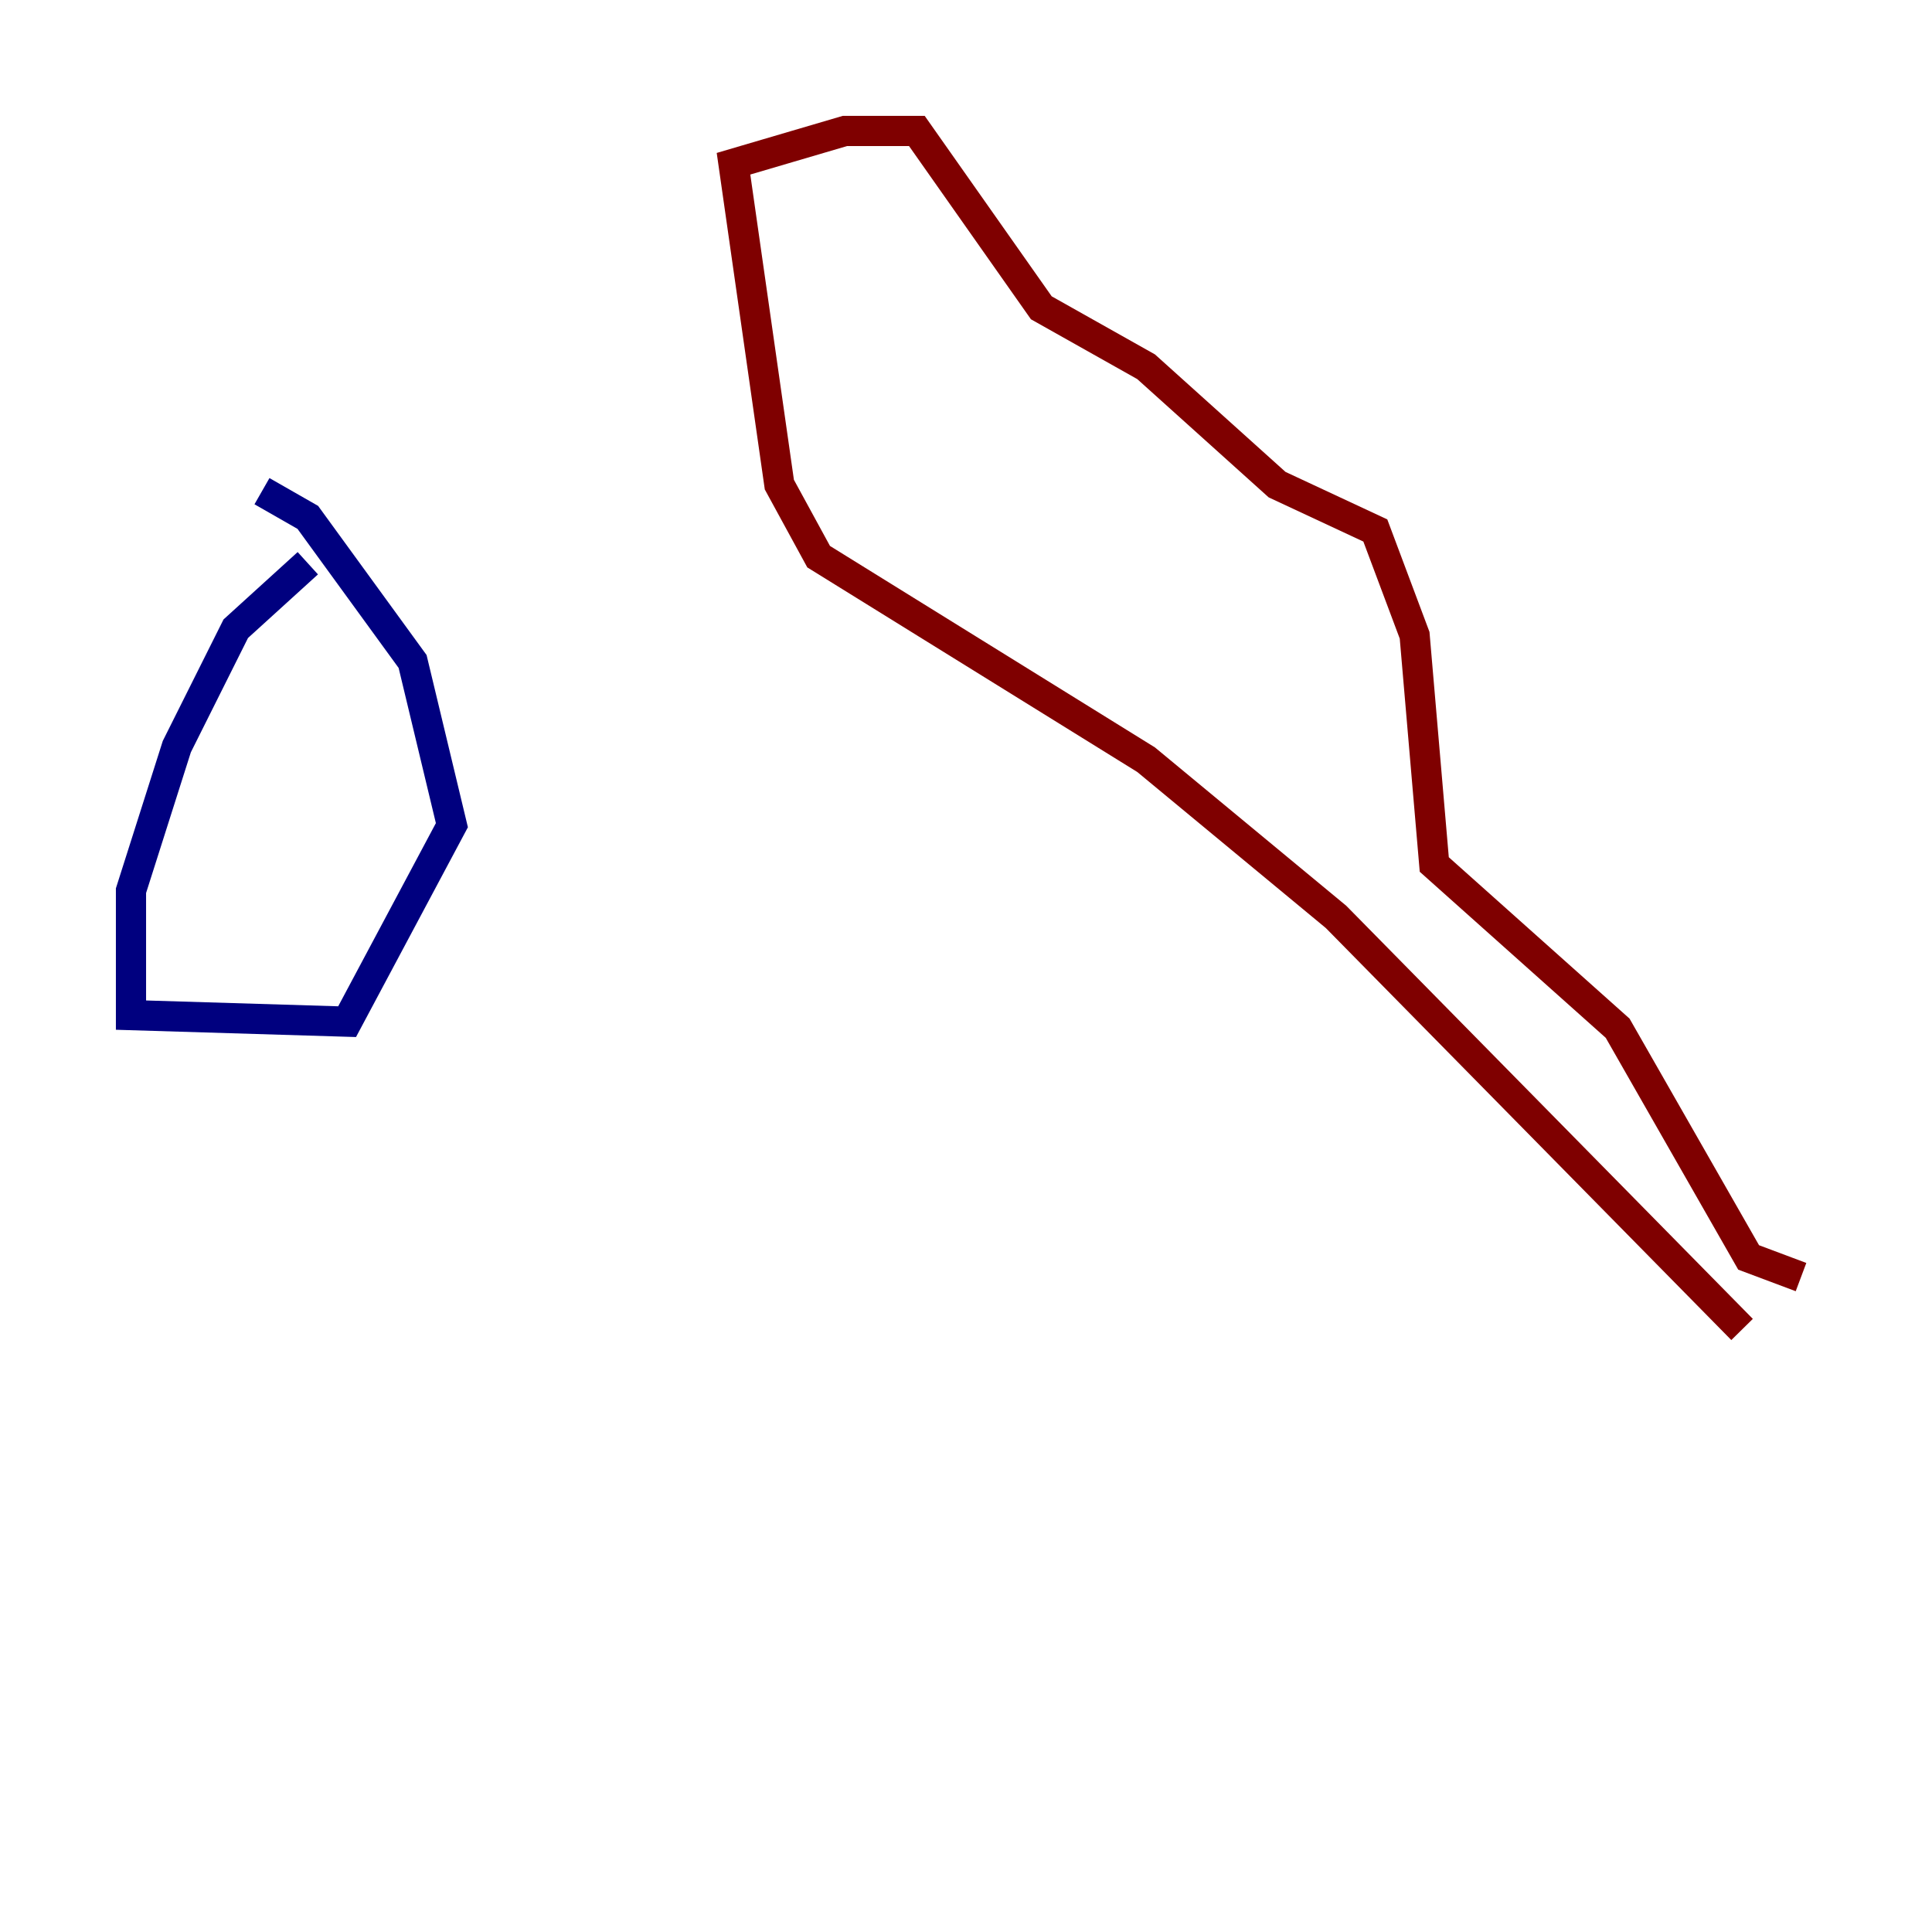 <?xml version="1.0" encoding="utf-8" ?>
<svg baseProfile="tiny" height="128" version="1.2" viewBox="0,0,128,128" width="128" xmlns="http://www.w3.org/2000/svg" xmlns:ev="http://www.w3.org/2001/xml-events" xmlns:xlink="http://www.w3.org/1999/xlink"><defs /><polyline fill="none" points="20.393,37.315 15.62,41.654 11.715,49.464 8.678,59.01 8.678,67.254 22.997,67.688 29.939,54.671 27.336,43.824 20.393,34.278 17.356,32.542" stroke="#00007f" stroke-width="2" /><polyline fill="none" points="115.417,88.081 88.515,60.746 75.932,50.332 54.237,36.881 51.634,32.108 48.597,10.848 55.973,8.678 60.746,8.678 68.99,20.393 75.932,24.298 84.61,32.108 91.119,35.146 93.722,42.088 95.024,57.275 107.173,68.122 115.851,83.308 119.322,84.61" stroke="#7f0000" stroke-width="2" /></svg>